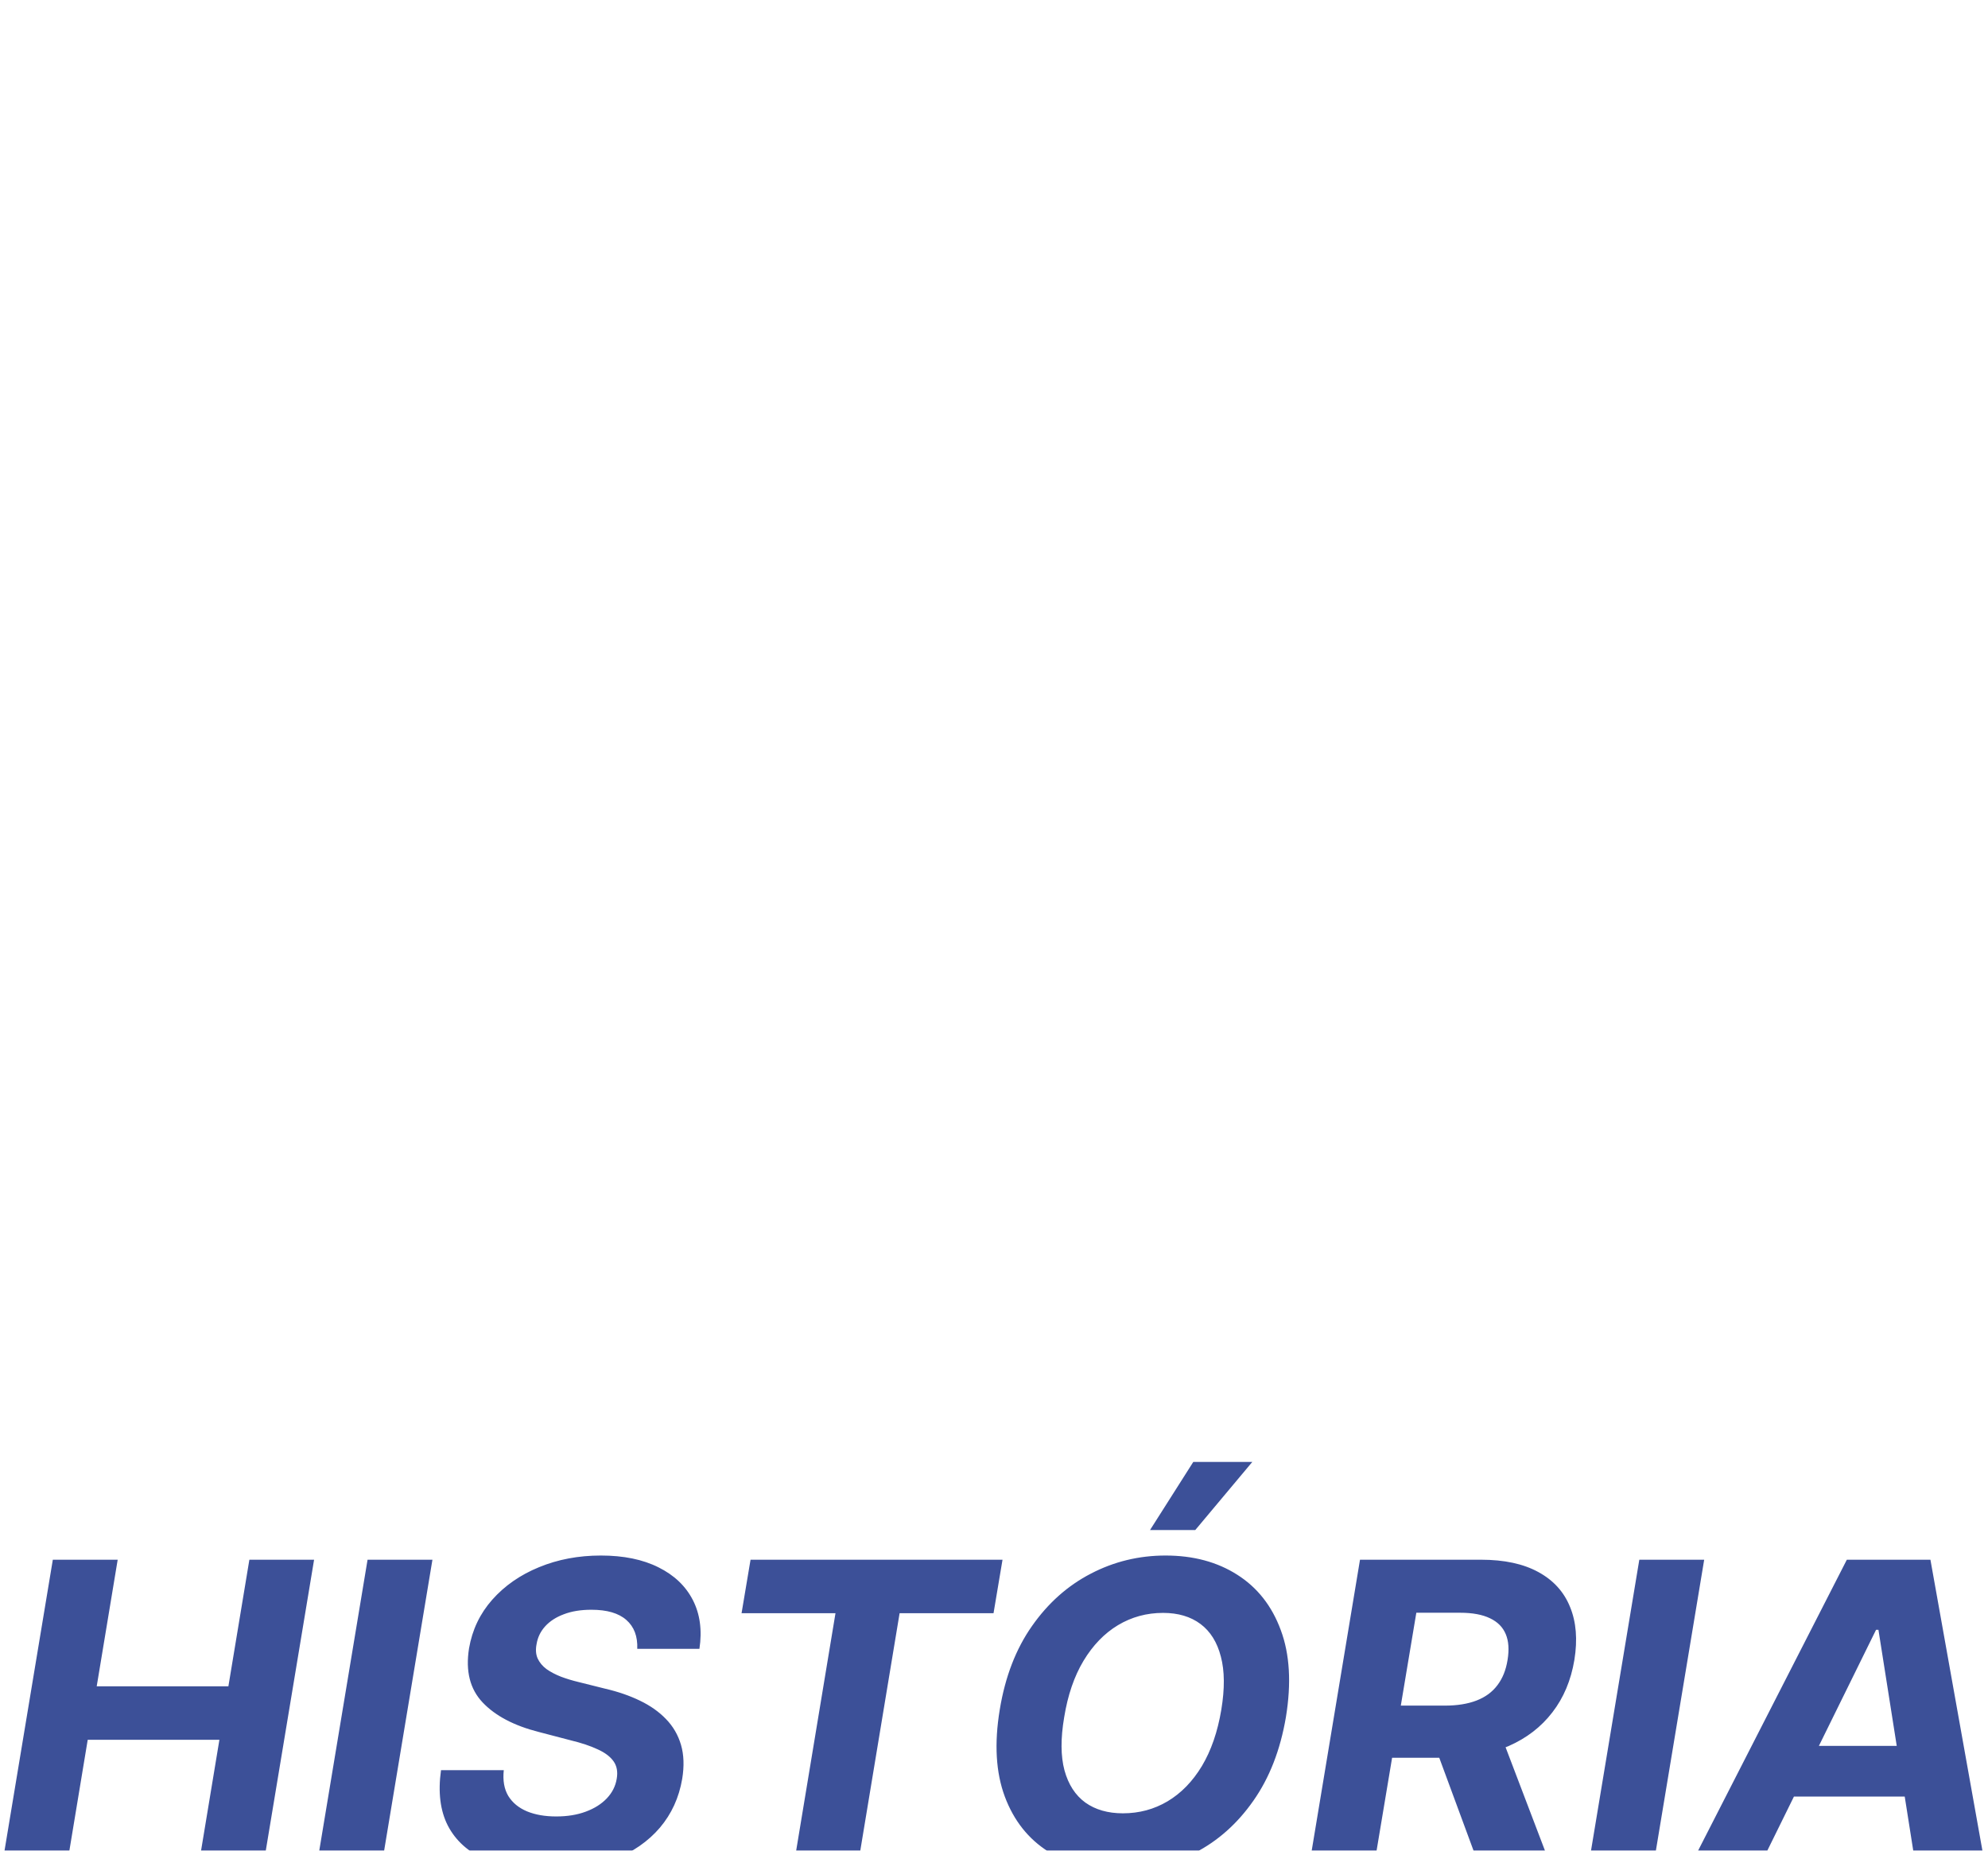 <svg width="377" height="351" viewBox="0 0 377 351" fill="none" xmlns="http://www.w3.org/2000/svg">
<g filter="url(#filter0_i_2_91)">
<path d="M84.396 59H80.646L111.299 0.818H115.39L126.725 59H122.975L112.776 5.392H112.464L84.396 59ZM93.373 37.097H121.327L120.759 40.392H92.805L93.373 37.097ZM169.765 24.767L166.441 25.562C166.157 23.953 165.646 22.579 164.907 21.443C164.168 20.288 163.146 19.407 161.839 18.801C160.551 18.176 158.932 17.864 156.981 17.864C153.704 17.864 150.911 18.678 148.6 20.307C146.29 21.936 144.926 24.038 144.509 26.614C144.168 28.659 144.566 30.345 145.702 31.671C146.839 32.996 148.761 34.01 151.469 34.71L157.947 36.386C161.242 37.239 163.6 38.64 165.021 40.591C166.46 42.542 166.943 44.928 166.469 47.75C166.091 50.155 165.096 52.276 163.487 54.114C161.896 55.932 159.869 57.352 157.407 58.375C154.945 59.398 152.199 59.909 149.168 59.909C145.077 59.909 141.877 58.953 139.566 57.04C137.255 55.108 136.015 52.352 135.844 48.773L139.282 48.091C139.415 50.913 140.343 53.062 142.066 54.54C143.79 55.998 146.242 56.727 149.424 56.727C153.041 56.727 156.1 55.865 158.6 54.142C161.1 52.419 162.568 50.222 163.004 47.551C163.326 45.562 162.956 43.896 161.896 42.551C160.835 41.206 159.055 40.222 156.555 39.597L149.935 37.892C146.488 37.002 144.017 35.581 142.521 33.631C141.043 31.661 140.541 29.256 141.015 26.415C141.413 24.104 142.36 22.068 143.856 20.307C145.371 18.546 147.284 17.172 149.594 16.188C151.905 15.203 154.452 14.71 157.237 14.71C160.968 14.71 163.856 15.591 165.901 17.352C167.947 19.095 169.235 21.566 169.765 24.767ZM209.999 24.767L206.675 25.562C206.391 23.953 205.88 22.579 205.141 21.443C204.403 20.288 203.38 19.407 202.073 18.801C200.785 18.176 199.166 17.864 197.215 17.864C193.939 17.864 191.145 18.678 188.835 20.307C186.524 21.936 185.16 24.038 184.744 26.614C184.403 28.659 184.8 30.345 185.937 31.671C187.073 32.996 188.996 34.01 191.704 34.71L198.181 36.386C201.477 37.239 203.835 38.64 205.255 40.591C206.694 42.542 207.177 44.928 206.704 47.75C206.325 50.155 205.331 52.276 203.721 54.114C202.13 55.932 200.103 57.352 197.641 58.375C195.179 59.398 192.433 59.909 189.403 59.909C185.312 59.909 182.111 58.953 179.8 57.04C177.49 55.108 176.249 52.352 176.079 48.773L179.516 48.091C179.649 50.913 180.577 53.062 182.3 54.54C184.024 55.998 186.477 56.727 189.658 56.727C193.276 56.727 196.335 55.865 198.835 54.142C201.335 52.419 202.802 50.222 203.238 47.551C203.56 45.562 203.191 43.896 202.13 42.551C201.069 41.206 199.289 40.222 196.789 39.597L190.17 37.892C186.723 37.002 184.251 35.581 182.755 33.631C181.278 31.661 180.776 29.256 181.249 26.415C181.647 24.104 182.594 22.068 184.09 20.307C185.605 18.546 187.518 17.172 189.829 16.188C192.139 15.203 194.687 14.71 197.471 14.71C201.202 14.71 204.09 15.591 206.136 17.352C208.181 19.095 209.469 21.566 209.999 24.767ZM216.995 59L224.268 15.364H227.705L220.433 59H216.995ZM227.62 7.608C226.806 7.608 226.124 7.333 225.575 6.784C225.044 6.216 224.817 5.525 224.893 4.71C224.931 4.028 225.234 3.432 225.802 2.92C226.37 2.409 227.023 2.153 227.762 2.153C228.576 2.153 229.249 2.438 229.779 3.006C230.309 3.555 230.546 4.227 230.489 5.023C230.433 5.723 230.12 6.33 229.552 6.841C229.003 7.352 228.359 7.608 227.62 7.608ZM234.95 59L242.222 15.364H245.603L244.467 21.954H244.808C246.039 19.776 247.781 18.044 250.035 16.756C252.308 15.449 254.883 14.796 257.762 14.796C260.906 14.796 263.321 15.553 265.006 17.068C266.692 18.583 267.762 20.638 268.217 23.233H268.529C269.779 20.657 271.635 18.612 274.097 17.097C276.578 15.562 279.438 14.796 282.677 14.796C286.881 14.796 289.874 16.131 291.654 18.801C293.453 21.453 293.965 25.089 293.188 29.71L288.302 59H284.836L289.722 29.71C290.309 26.055 289.931 23.195 288.586 21.131C287.241 19.047 284.883 18.006 281.512 18.006C277.914 18.006 274.94 19.133 272.592 21.386C270.243 23.64 268.785 26.509 268.217 29.994L263.359 59H259.893L264.808 29.483C265.357 26.074 264.987 23.309 263.7 21.188C262.412 19.066 260.054 18.006 256.626 18.006C254.334 18.006 252.241 18.536 250.347 19.597C248.453 20.657 246.881 22.116 245.631 23.972C244.381 25.828 243.567 27.958 243.188 30.364L238.415 59H234.95ZM63.543 156.909C59.774 156.909 56.649 155.924 54.168 153.955C51.687 151.985 49.945 149.295 48.941 145.886C47.956 142.477 47.814 138.623 48.515 134.324C49.216 129.987 50.646 126.114 52.805 122.705C54.964 119.295 57.625 116.616 60.788 114.665C63.95 112.695 67.36 111.71 71.015 111.71C73.799 111.71 76.233 112.278 78.316 113.415C80.399 114.551 82.019 116.133 83.174 118.159C84.329 120.186 84.897 122.534 84.879 125.205H81.356C81.299 122.174 80.324 119.712 78.43 117.818C76.555 115.905 73.979 114.949 70.702 114.949C67.71 114.949 64.897 115.782 62.265 117.449C59.651 119.097 57.435 121.369 55.617 124.267C53.799 127.165 52.577 130.498 51.952 134.267C51.346 137.96 51.422 141.275 52.18 144.21C52.956 147.127 54.339 149.437 56.327 151.142C58.335 152.847 60.854 153.699 63.884 153.699C66.043 153.699 68.098 153.273 70.049 152.42C72 151.549 73.714 150.337 75.191 148.784C76.668 147.212 77.767 145.375 78.487 143.273H82.009C81.138 145.981 79.784 148.358 77.947 150.403C76.129 152.449 73.979 154.049 71.498 155.205C69.036 156.341 66.384 156.909 63.543 156.909ZM107.975 156.909C104.339 156.909 101.261 155.934 98.742 153.983C96.242 152.013 94.462 149.305 93.401 145.858C92.341 142.411 92.18 138.472 92.918 134.04C93.638 129.722 95.058 125.886 97.18 122.534C99.32 119.163 101.933 116.521 105.021 114.608C108.108 112.676 111.422 111.71 114.964 111.71C118.619 111.71 121.697 112.705 124.197 114.693C126.716 116.663 128.505 119.381 129.566 122.847C130.627 126.294 130.807 130.223 130.106 134.636C129.386 138.936 127.947 142.771 125.788 146.142C123.647 149.494 121.034 152.127 117.947 154.04C114.86 155.953 111.536 156.909 107.975 156.909ZM108.032 153.699C111.138 153.699 113.998 152.828 116.612 151.085C119.225 149.343 121.413 146.985 123.174 144.011C124.954 141.038 126.138 137.714 126.725 134.04C127.312 130.479 127.227 127.259 126.469 124.381C125.712 121.483 124.358 119.191 122.407 117.506C120.456 115.801 117.985 114.949 114.992 114.949C111.905 114.949 109.045 115.83 106.413 117.591C103.799 119.352 101.602 121.72 99.822 124.693C98.041 127.667 96.858 130.981 96.271 134.636C95.665 138.178 95.74 141.398 96.498 144.295C97.274 147.174 98.638 149.466 100.589 151.17C102.558 152.856 105.04 153.699 108.032 153.699ZM138.465 156L145.738 112.364H149.119L147.982 118.955H148.323C149.554 116.777 151.297 115.044 153.55 113.756C155.823 112.449 158.399 111.795 161.278 111.795C164.422 111.795 166.836 112.553 168.522 114.068C170.208 115.583 171.278 117.638 171.732 120.233H172.045C173.295 117.657 175.151 115.612 177.613 114.097C180.094 112.562 182.954 111.795 186.192 111.795C190.397 111.795 193.389 113.131 195.17 115.801C196.969 118.453 197.48 122.089 196.704 126.71L191.817 156H188.352L193.238 126.71C193.825 123.055 193.446 120.195 192.102 118.131C190.757 116.047 188.399 115.006 185.028 115.006C181.429 115.006 178.456 116.133 176.107 118.386C173.759 120.64 172.3 123.509 171.732 126.994L166.874 156H163.408L168.323 126.483C168.872 123.074 168.503 120.309 167.215 118.188C165.927 116.066 163.569 115.006 160.141 115.006C157.85 115.006 155.757 115.536 153.863 116.597C151.969 117.657 150.397 119.116 149.147 120.972C147.897 122.828 147.083 124.958 146.704 127.364L141.931 156H138.465ZM223.103 156.909C219.164 156.909 215.897 155.934 213.302 153.983C210.707 152.032 208.898 149.362 207.876 145.972C206.853 142.581 206.701 138.718 207.421 134.381C208.141 130.025 209.58 126.142 211.739 122.733C213.898 119.324 216.54 116.634 219.665 114.665C222.79 112.695 226.162 111.71 229.779 111.71C232.222 111.71 234.448 112.203 236.455 113.188C238.482 114.172 240.186 115.583 241.569 117.42C242.951 119.239 243.908 121.445 244.438 124.04C244.969 126.634 244.969 129.551 244.438 132.79L244.04 134.949H209.495L210.035 131.795H241.086C241.616 128.652 241.465 125.811 240.631 123.273C239.798 120.716 238.415 118.689 236.484 117.193C234.571 115.697 232.222 114.949 229.438 114.949C226.597 114.949 223.889 115.773 221.313 117.42C218.756 119.049 216.559 121.227 214.722 123.955C212.904 126.682 211.692 129.684 211.086 132.96L210.745 134.722C210.139 138.472 210.215 141.777 210.972 144.636C211.749 147.477 213.188 149.703 215.29 151.312C217.393 152.903 220.139 153.699 223.529 153.699C225.897 153.699 227.999 153.301 229.836 152.506C231.692 151.691 233.264 150.706 234.552 149.551C235.859 148.396 236.881 147.278 237.62 146.199L240.489 147.477C239.618 148.936 238.368 150.394 236.739 151.852C235.111 153.292 233.15 154.494 230.859 155.46C228.567 156.426 225.982 156.909 223.103 156.909ZM268.778 156.909C265.009 156.909 261.884 155.924 259.403 153.955C256.922 151.985 255.179 149.295 254.175 145.886C253.191 142.477 253.049 138.623 253.749 134.324C254.45 129.987 255.88 126.114 258.039 122.705C260.198 119.295 262.859 116.616 266.022 114.665C269.185 112.695 272.594 111.71 276.249 111.71C279.033 111.71 281.467 112.278 283.55 113.415C285.634 114.551 287.253 116.133 288.408 118.159C289.564 120.186 290.132 122.534 290.113 125.205H286.59C286.533 122.174 285.558 119.712 283.664 117.818C281.789 115.905 279.213 114.949 275.937 114.949C272.944 114.949 270.132 115.782 267.499 117.449C264.886 119.097 262.67 121.369 260.852 124.267C259.033 127.165 257.812 130.498 257.187 134.267C256.581 137.96 256.656 141.275 257.414 144.21C258.191 147.127 259.573 149.437 261.562 151.142C263.569 152.847 266.088 153.699 269.119 153.699C271.278 153.699 273.333 153.273 275.283 152.42C277.234 151.549 278.948 150.337 280.425 148.784C281.903 147.212 283.001 145.375 283.721 143.273H287.244C286.372 145.981 285.018 148.358 283.181 150.403C281.363 152.449 279.213 154.049 276.732 155.205C274.27 156.341 271.619 156.909 268.778 156.909ZM267.158 155.773H270.227L269.403 158.045C271.164 158.33 272.49 159.021 273.38 160.119C274.27 161.237 274.545 162.752 274.204 164.665C273.844 166.805 272.793 168.453 271.05 169.608C269.327 170.782 266.978 171.398 264.005 171.455L264.346 168.756C266.372 168.718 267.925 168.377 269.005 167.733C270.103 167.108 270.766 166.114 270.994 164.75C271.221 163.235 270.88 162.117 269.971 161.398C269.081 160.678 267.575 160.309 265.454 160.29L267.158 155.773ZM308.352 156.938C305.833 156.938 303.607 156.436 301.675 155.432C299.763 154.428 298.333 152.96 297.386 151.028C296.439 149.097 296.183 146.748 296.619 143.983C296.941 142.165 297.537 140.564 298.408 139.182C299.28 137.799 300.473 136.606 301.988 135.602C303.503 134.598 305.359 133.775 307.556 133.131C309.772 132.468 312.357 131.956 315.312 131.597C317.585 131.331 319.611 131.066 321.391 130.801C323.172 130.536 324.611 130.129 325.71 129.58C326.808 129.03 327.452 128.206 327.641 127.108L327.925 125.29C328.456 122.127 327.916 119.608 326.306 117.733C324.696 115.839 322.13 114.892 318.607 114.892C315.501 114.892 312.717 115.593 310.255 116.994C307.793 118.377 305.956 120.129 304.744 122.25L301.732 121.028C302.906 118.945 304.393 117.212 306.192 115.83C308.011 114.447 309.999 113.415 312.158 112.733C314.336 112.051 316.552 111.71 318.806 111.71C320.757 111.71 322.575 111.985 324.261 112.534C325.946 113.083 327.386 113.917 328.579 115.034C329.791 116.152 330.653 117.581 331.164 119.324C331.694 121.047 331.751 123.112 331.335 125.517L326.278 156H322.812L324.147 148.131H323.891C322.869 149.759 321.581 151.246 320.028 152.591C318.494 153.917 316.742 154.977 314.772 155.773C312.802 156.549 310.662 156.938 308.352 156.938ZM309.005 153.727C311.732 153.727 314.27 153.064 316.619 151.739C318.986 150.394 320.975 148.557 322.585 146.227C324.213 143.898 325.264 141.256 325.738 138.301L326.846 131.881C326.335 132.259 325.643 132.6 324.772 132.903C323.901 133.187 322.925 133.443 321.846 133.67C320.785 133.879 319.677 134.068 318.522 134.239C317.386 134.39 316.278 134.532 315.198 134.665C311.96 135.044 309.28 135.631 307.158 136.426C305.037 137.203 303.399 138.225 302.244 139.494C301.107 140.763 300.378 142.297 300.056 144.097C299.583 147.07 300.189 149.419 301.874 151.142C303.579 152.866 305.956 153.727 309.005 153.727ZM46.388 237.517L51.075 209.364H54.541L47.269 253H43.803L44.996 245.926H44.683C43.32 248.18 41.369 250.017 38.831 251.438C36.293 252.858 33.471 253.568 30.365 253.568C27.505 253.568 25.081 252.943 23.092 251.693C21.104 250.443 19.674 248.672 18.803 246.381C17.95 244.07 17.789 241.324 18.32 238.142L23.121 209.364H26.587L21.814 238C21.227 241.636 21.852 244.581 23.689 246.835C25.526 249.07 28.197 250.188 31.7 250.188C33.973 250.188 36.142 249.676 38.206 248.653C40.289 247.631 42.06 246.172 43.519 244.278C44.996 242.366 45.952 240.112 46.388 237.517ZM61.629 253L68.902 209.364H72.283L71.146 215.955H71.487C72.718 213.777 74.461 212.044 76.715 210.756C78.987 209.449 81.563 208.795 84.442 208.795C87.586 208.795 90.001 209.553 91.686 211.068C93.372 212.583 94.442 214.638 94.896 217.233H95.209C96.459 214.657 98.315 212.612 100.777 211.097C103.258 209.562 106.118 208.795 109.357 208.795C113.561 208.795 116.554 210.131 118.334 212.801C120.133 215.453 120.644 219.089 119.868 223.71L114.982 253H111.516L116.402 223.71C116.989 220.055 116.61 217.195 115.266 215.131C113.921 213.047 111.563 212.006 108.192 212.006C104.593 212.006 101.62 213.133 99.271 215.386C96.923 217.64 95.465 220.509 94.896 223.994L90.038 253H86.572L91.487 223.483C92.037 220.074 91.667 217.309 90.379 215.188C89.091 213.066 86.733 212.006 83.305 212.006C81.014 212.006 78.921 212.536 77.027 213.597C75.133 214.657 73.561 216.116 72.311 217.972C71.061 219.828 70.247 221.958 69.868 224.364L65.095 253H61.629ZM140.812 253.938C138.294 253.938 136.068 253.436 134.136 252.432C132.223 251.428 130.794 249.96 129.847 248.028C128.9 246.097 128.644 243.748 129.08 240.983C129.402 239.165 129.998 237.564 130.869 236.182C131.741 234.799 132.934 233.606 134.449 232.602C135.964 231.598 137.82 230.775 140.017 230.131C142.233 229.468 144.818 228.956 147.773 228.597C150.045 228.331 152.072 228.066 153.852 227.801C155.633 227.536 157.072 227.129 158.17 226.58C159.269 226.03 159.913 225.206 160.102 224.108L160.386 222.29C160.917 219.127 160.377 216.608 158.767 214.733C157.157 212.839 154.591 211.892 151.068 211.892C147.962 211.892 145.178 212.593 142.716 213.994C140.254 215.377 138.417 217.129 137.205 219.25L134.193 218.028C135.367 215.945 136.854 214.212 138.653 212.83C140.472 211.447 142.46 210.415 144.619 209.733C146.797 209.051 149.013 208.71 151.267 208.71C153.218 208.71 155.036 208.985 156.722 209.534C158.407 210.083 159.847 210.917 161.04 212.034C162.252 213.152 163.114 214.581 163.625 216.324C164.155 218.047 164.212 220.112 163.795 222.517L158.739 253H155.273L156.608 245.131H156.352C155.33 246.759 154.042 248.246 152.489 249.591C150.955 250.917 149.203 251.977 147.233 252.773C145.263 253.549 143.123 253.938 140.812 253.938ZM141.466 250.727C144.193 250.727 146.731 250.064 149.08 248.739C151.447 247.394 153.436 245.557 155.045 243.227C156.674 240.898 157.725 238.256 158.199 235.301L159.307 228.881C158.795 229.259 158.104 229.6 157.233 229.903C156.362 230.187 155.386 230.443 154.307 230.67C153.246 230.879 152.138 231.068 150.983 231.239C149.847 231.39 148.739 231.532 147.659 231.665C144.42 232.044 141.741 232.631 139.619 233.426C137.498 234.203 135.86 235.225 134.705 236.494C133.568 237.763 132.839 239.297 132.517 241.097C132.044 244.07 132.65 246.419 134.335 248.142C136.04 249.866 138.417 250.727 141.466 250.727ZM203.923 224.705L199.236 253H195.77L203.043 209.364H206.423L205.287 216.267H205.628C206.991 214.013 208.923 212.205 211.423 210.841C213.923 209.477 216.726 208.795 219.832 208.795C222.749 208.795 225.221 209.42 227.247 210.67C229.274 211.92 230.723 213.701 231.594 216.011C232.465 218.303 232.635 221.04 232.105 224.222L227.304 253H223.838L228.611 224.364C229.217 220.652 228.63 217.669 226.849 215.415C225.088 213.142 222.399 212.006 218.781 212.006C216.338 212.006 214.065 212.536 211.963 213.597C209.88 214.657 208.128 216.144 206.707 218.057C205.287 219.951 204.359 222.167 203.923 224.705ZM258.014 253.909C254.378 253.909 251.3 252.934 248.781 250.983C246.281 249.013 244.501 246.305 243.44 242.858C242.38 239.411 242.219 235.472 242.957 231.04C243.677 226.722 245.098 222.886 247.219 219.534C249.359 216.163 251.973 213.521 255.06 211.608C258.147 209.676 261.461 208.71 265.003 208.71C268.658 208.71 271.736 209.705 274.236 211.693C276.755 213.663 278.545 216.381 279.605 219.847C280.666 223.294 280.846 227.223 280.145 231.636C279.425 235.936 277.986 239.771 275.827 243.142C273.687 246.494 271.073 249.127 267.986 251.04C264.899 252.953 261.575 253.909 258.014 253.909ZM258.071 250.699C261.177 250.699 264.037 249.828 266.651 248.085C269.264 246.343 271.452 243.985 273.213 241.011C274.993 238.038 276.177 234.714 276.764 231.04C277.351 227.479 277.266 224.259 276.509 221.381C275.751 218.483 274.397 216.191 272.446 214.506C270.495 212.801 268.024 211.949 265.031 211.949C261.944 211.949 259.084 212.83 256.452 214.591C253.838 216.352 251.641 218.72 249.861 221.693C248.08 224.667 246.897 227.981 246.31 231.636C245.704 235.178 245.779 238.398 246.537 241.295C247.313 244.174 248.677 246.466 250.628 248.17C252.598 249.856 255.079 250.699 258.071 250.699ZM326.118 209.364L303.078 253H299.158L290.663 209.364H294.214L301.544 248.54H301.857L322.226 209.364H326.118ZM339.797 253.938C337.278 253.938 335.053 253.436 333.121 252.432C331.208 251.428 329.778 249.96 328.831 248.028C327.884 246.097 327.628 243.748 328.064 240.983C328.386 239.165 328.982 237.564 329.854 236.182C330.725 234.799 331.918 233.606 333.433 232.602C334.948 231.598 336.804 230.775 339.001 230.131C341.217 229.468 343.803 228.956 346.757 228.597C349.03 228.331 351.056 228.066 352.837 227.801C354.617 227.536 356.056 227.129 357.155 226.58C358.253 226.03 358.897 225.206 359.087 224.108L359.371 222.29C359.901 219.127 359.361 216.608 357.751 214.733C356.142 212.839 353.575 211.892 350.053 211.892C346.946 211.892 344.162 212.593 341.7 213.994C339.238 215.377 337.401 217.129 336.189 219.25L333.178 218.028C334.352 215.945 335.839 214.212 337.638 212.83C339.456 211.447 341.445 210.415 343.604 209.733C345.782 209.051 347.998 208.71 350.251 208.71C352.202 208.71 354.02 208.985 355.706 209.534C357.392 210.083 358.831 210.917 360.024 212.034C361.236 213.152 362.098 214.581 362.609 216.324C363.14 218.047 363.196 220.112 362.78 222.517L357.723 253H354.257L355.592 245.131H355.337C354.314 246.759 353.026 248.246 351.473 249.591C349.939 250.917 348.187 251.977 346.217 252.773C344.248 253.549 342.107 253.938 339.797 253.938ZM340.45 250.727C343.178 250.727 345.715 250.064 348.064 248.739C350.431 247.394 352.42 245.557 354.03 243.227C355.659 240.898 356.71 238.256 357.183 235.301L358.291 228.881C357.78 229.259 357.089 229.6 356.217 229.903C355.346 230.187 354.371 230.443 353.291 230.67C352.231 230.879 351.123 231.068 349.967 231.239C348.831 231.39 347.723 231.532 346.643 231.665C343.405 232.044 340.725 232.631 338.604 233.426C336.482 234.203 334.844 235.225 333.689 236.494C332.553 237.763 331.823 239.297 331.501 241.097C331.028 244.07 331.634 246.419 333.32 248.142C335.024 249.866 337.401 250.727 340.45 250.727Z" fill="white"/>
<path d="M0.358 350L10.017 291.818H22.318L18.341 315.824H43.312L47.29 291.818H59.562L49.903 350H37.631L41.608 325.966H16.636L12.659 350H0.358ZM82.006 291.818L72.347 350H60.045L69.704 291.818H82.006ZM120.848 308.722C120.943 306.354 120.251 304.527 118.774 303.239C117.316 301.951 115.109 301.307 112.155 301.307C110.147 301.307 108.405 301.591 106.928 302.159C105.45 302.708 104.267 303.475 103.376 304.46C102.505 305.426 101.965 306.544 101.757 307.812C101.549 308.854 101.615 309.763 101.956 310.54C102.316 311.316 102.875 311.989 103.632 312.557C104.409 313.106 105.327 313.589 106.388 314.006C107.448 314.403 108.575 314.744 109.768 315.028L114.768 316.278C117.212 316.847 119.409 317.604 121.359 318.551C123.329 319.498 124.977 320.663 126.303 322.045C127.647 323.428 128.594 325.057 129.143 326.932C129.693 328.807 129.768 330.956 129.371 333.381C128.765 336.941 127.354 340.028 125.138 342.642C122.922 345.237 120.015 347.254 116.416 348.693C112.818 350.114 108.651 350.824 103.916 350.824C99.219 350.824 95.251 350.104 92.013 348.665C88.774 347.225 86.416 345.095 84.939 342.273C83.481 339.432 83.045 335.919 83.632 331.733H95.535C95.327 333.684 95.611 335.312 96.388 336.619C97.183 337.907 98.367 338.883 99.939 339.545C101.511 340.189 103.357 340.511 105.479 340.511C107.581 340.511 109.446 340.208 111.075 339.602C112.723 338.996 114.058 338.153 115.081 337.074C116.104 335.994 116.729 334.754 116.956 333.352C117.183 332.045 116.984 330.947 116.359 330.057C115.734 329.167 114.731 328.409 113.348 327.784C111.984 327.14 110.289 326.572 108.263 326.08L102.183 324.489C97.486 323.295 93.935 321.43 91.53 318.892C89.124 316.354 88.263 312.936 88.945 308.636C89.551 305.114 91.019 302.036 93.348 299.403C95.697 296.752 98.651 294.697 102.212 293.239C105.791 291.761 109.702 291.023 113.945 291.023C118.263 291.023 121.909 291.771 124.882 293.267C127.856 294.744 130.024 296.809 131.388 299.46C132.751 302.112 133.168 305.199 132.638 308.722H120.848ZM140.628 301.96L142.332 291.818H190.116L188.412 301.96H170.599L162.645 350H150.486L158.44 301.96H140.628ZM243.852 321.705C242.792 327.917 240.737 333.191 237.688 337.528C234.657 341.866 230.955 345.161 226.58 347.415C222.223 349.669 217.527 350.795 212.489 350.795C207.205 350.795 202.65 349.593 198.824 347.188C195.017 344.782 192.261 341.307 190.557 336.761C188.852 332.197 188.53 326.695 189.591 320.256C190.614 314.025 192.65 308.741 195.699 304.403C198.748 300.047 202.47 296.733 206.864 294.46C211.258 292.169 215.983 291.023 221.04 291.023C226.286 291.023 230.812 292.235 234.619 294.659C238.445 297.083 241.201 300.587 242.886 305.17C244.591 309.735 244.913 315.246 243.852 321.705ZM231.608 320.256C232.271 316.259 232.242 312.907 231.523 310.199C230.822 307.472 229.534 305.407 227.659 304.006C225.784 302.604 223.417 301.903 220.557 301.903C217.451 301.903 214.6 302.68 212.006 304.233C209.43 305.786 207.252 308.04 205.472 310.994C203.71 313.93 202.489 317.5 201.807 321.705C201.125 325.72 201.144 329.072 201.864 331.761C202.602 334.451 203.919 336.487 205.812 337.869C207.725 339.233 210.102 339.915 212.943 339.915C216.03 339.915 218.852 339.157 221.409 337.642C223.985 336.108 226.153 333.883 227.915 330.966C229.676 328.03 230.907 324.46 231.608 320.256ZM218.085 286.193L226.295 273.267H237.489L226.665 286.193H218.085ZM248.249 350L257.908 291.818H280.862C285.256 291.818 288.874 292.595 291.714 294.148C294.574 295.701 296.582 297.907 297.737 300.767C298.911 303.608 299.186 306.96 298.561 310.824C297.917 314.687 296.525 318.002 294.385 320.767C292.264 323.532 289.499 325.663 286.089 327.159C282.699 328.636 278.769 329.375 274.3 329.375H258.93L260.635 319.489H273.987C276.336 319.489 278.343 319.167 280.01 318.523C281.677 317.879 282.993 316.913 283.959 315.625C284.944 314.337 285.588 312.737 285.891 310.824C286.213 308.873 286.099 307.244 285.55 305.938C285 304.612 284.006 303.608 282.567 302.926C281.127 302.225 279.233 301.875 276.885 301.875H268.589L260.55 350H248.249ZM284.044 323.523L294.129 350H280.55L270.777 323.523H284.044ZM323.178 291.818L313.518 350H301.217L310.876 291.818H323.178ZM333.668 350H320.486L350.23 291.818H366.082L376.48 350H363.298L356.224 305.114H355.77L333.668 350ZM336.679 327.131H367.815L366.168 336.733H335.031L336.679 327.131Z" fill="#3C5098"/>
</g>
<defs>
<filter id="filter0_i_2_91" x="0.358" y="0.818" width="376.122" height="354.006" filterUnits="userSpaceOnUse" color-interpolation-filters="sRGB">
<feFlood flood-opacity="0" result="BackgroundImageFix"/>
<feBlend mode="normal" in="SourceGraphic" in2="BackgroundImageFix" result="shape"/>
<feColorMatrix in="SourceAlpha" type="matrix" values="0 0 0 0 0 0 0 0 0 0 0 0 0 0 0 0 0 0 127 0" result="hardAlpha"/>
<feOffset dy="4"/>
<feGaussianBlur stdDeviation="2"/>
<feComposite in2="hardAlpha" operator="arithmetic" k2="-1" k3="1"/>
<feColorMatrix type="matrix" values="0 0 0 0 0 0 0 0 0 0 0 0 0 0 0 0 0 0 0.25 0"/>
<feBlend mode="normal" in2="shape" result="effect1_innerShadow_2_91"/>
</filter>
</defs>
</svg>
